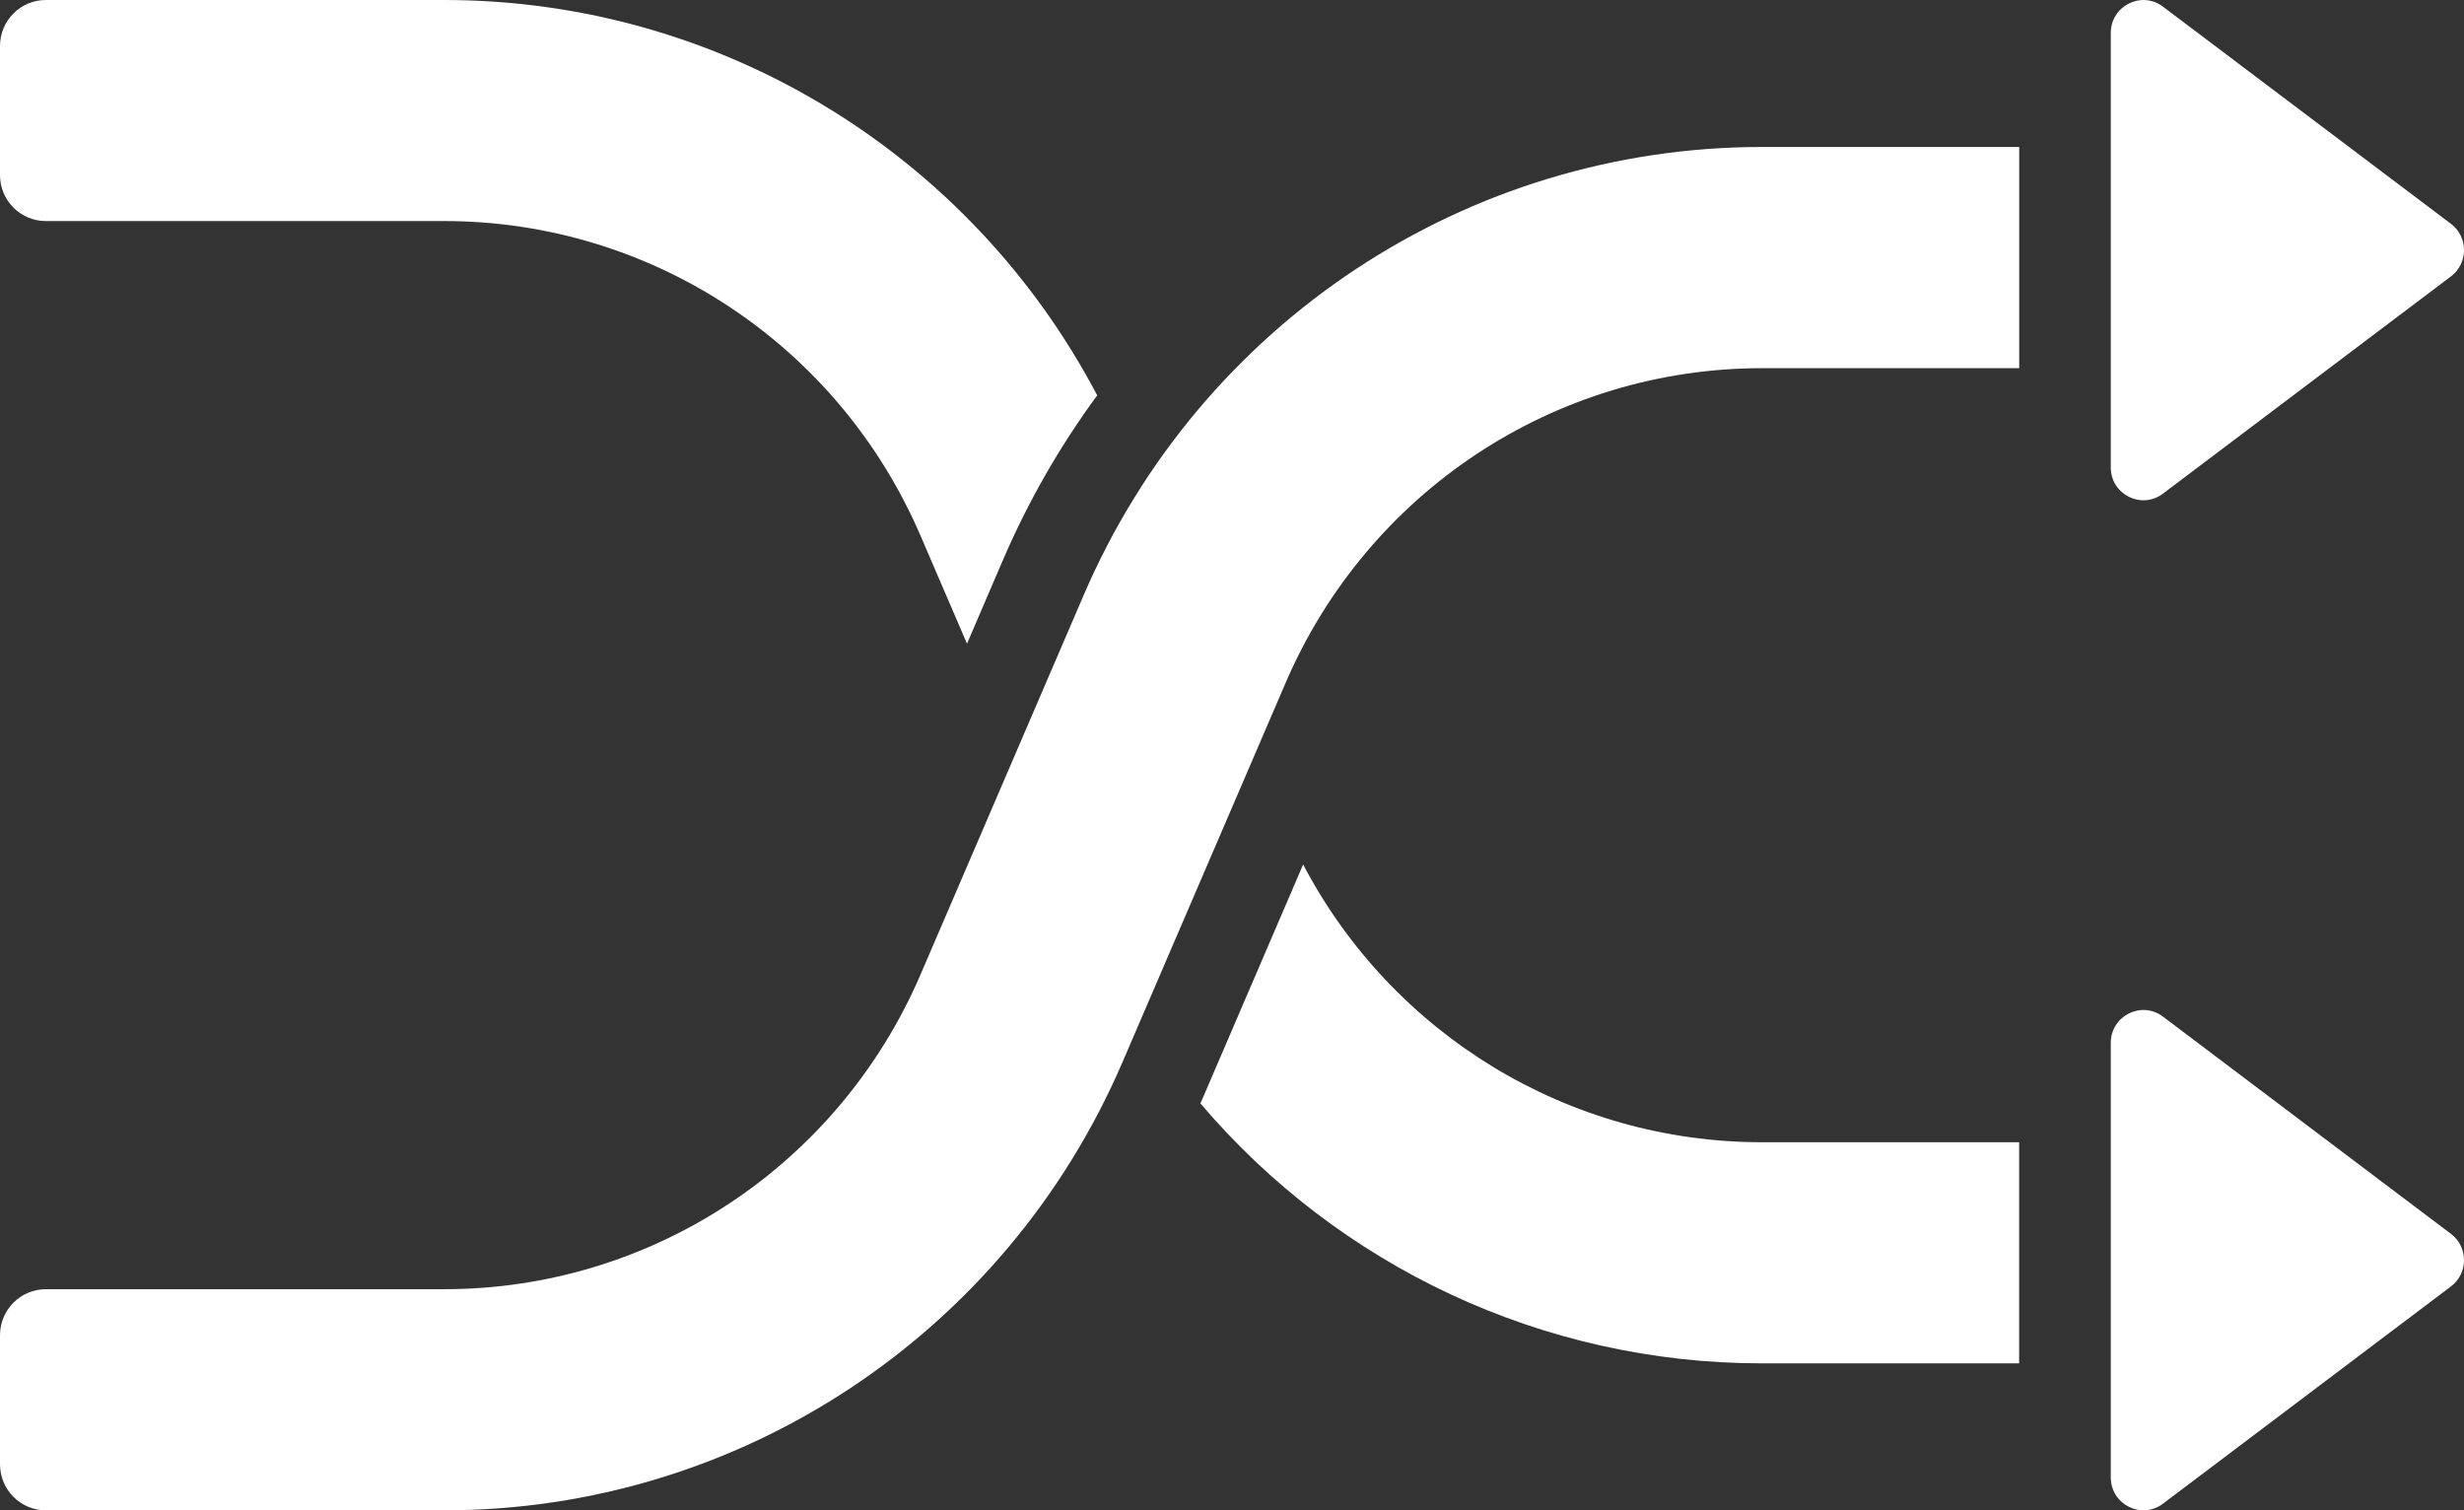 <svg width="31" height="19" viewBox="0 0 31 19" fill="none" xmlns="http://www.w3.org/2000/svg">
<rect x="0" y="0" width="31" height="19" fill="#333333" stroke="none"/>
<g clip-path="url(#clip0)">
<path d="M0 18.421C0 18.741 0.258 19.001 0.577 19.001H5.589C9.3 19.001 12.649 16.788 14.122 13.363L16.174 8.592C17.208 6.186 19.561 4.632 22.168 4.632H25.404V1.849H22.168C18.456 1.849 15.107 4.062 13.634 7.487L11.582 12.259C10.548 14.664 8.196 16.219 5.589 16.219H0.577C0.259 16.219 0 16.478 0 16.798V18.421Z" fill="white"/>
<path d="M27.213 6.21L30.836 3.477C31.055 3.312 31.055 2.981 30.836 2.816L27.213 0.084C26.942 -0.121 26.556 0.074 26.556 0.415V5.88C26.556 6.221 26.942 6.415 27.213 6.21Z" fill="white"/>
<path d="M0.577 2.781H5.589C8.196 2.781 10.548 4.336 11.582 6.741L12.166 8.098L12.618 7.046C12.938 6.302 13.338 5.608 13.804 4.974C12.203 1.929 9.054 0 5.588 0H0.577C0.258 0 0 0.259 0 0.58V2.203C0 2.522 0.258 2.781 0.577 2.781Z" fill="white"/>
<path d="M22.166 17.152H25.403V14.37H22.166C19.732 14.37 17.519 13.015 16.395 10.876L15.137 13.803C15.126 13.829 15.114 13.855 15.102 13.881C16.838 15.924 19.402 17.152 22.166 17.152Z" fill="white"/>
<path d="M26.556 18.586C26.556 18.927 26.942 19.122 27.213 18.917L30.836 16.184C31.055 16.019 31.055 15.688 30.836 15.523L27.213 12.79C26.942 12.585 26.556 12.78 26.556 13.12V18.586Z" fill="white"/>
</g>
<defs>
<clipPath id="clip0">
<rect width="31" height="19" fill="white"/>
</clipPath>
</defs>
</svg>
